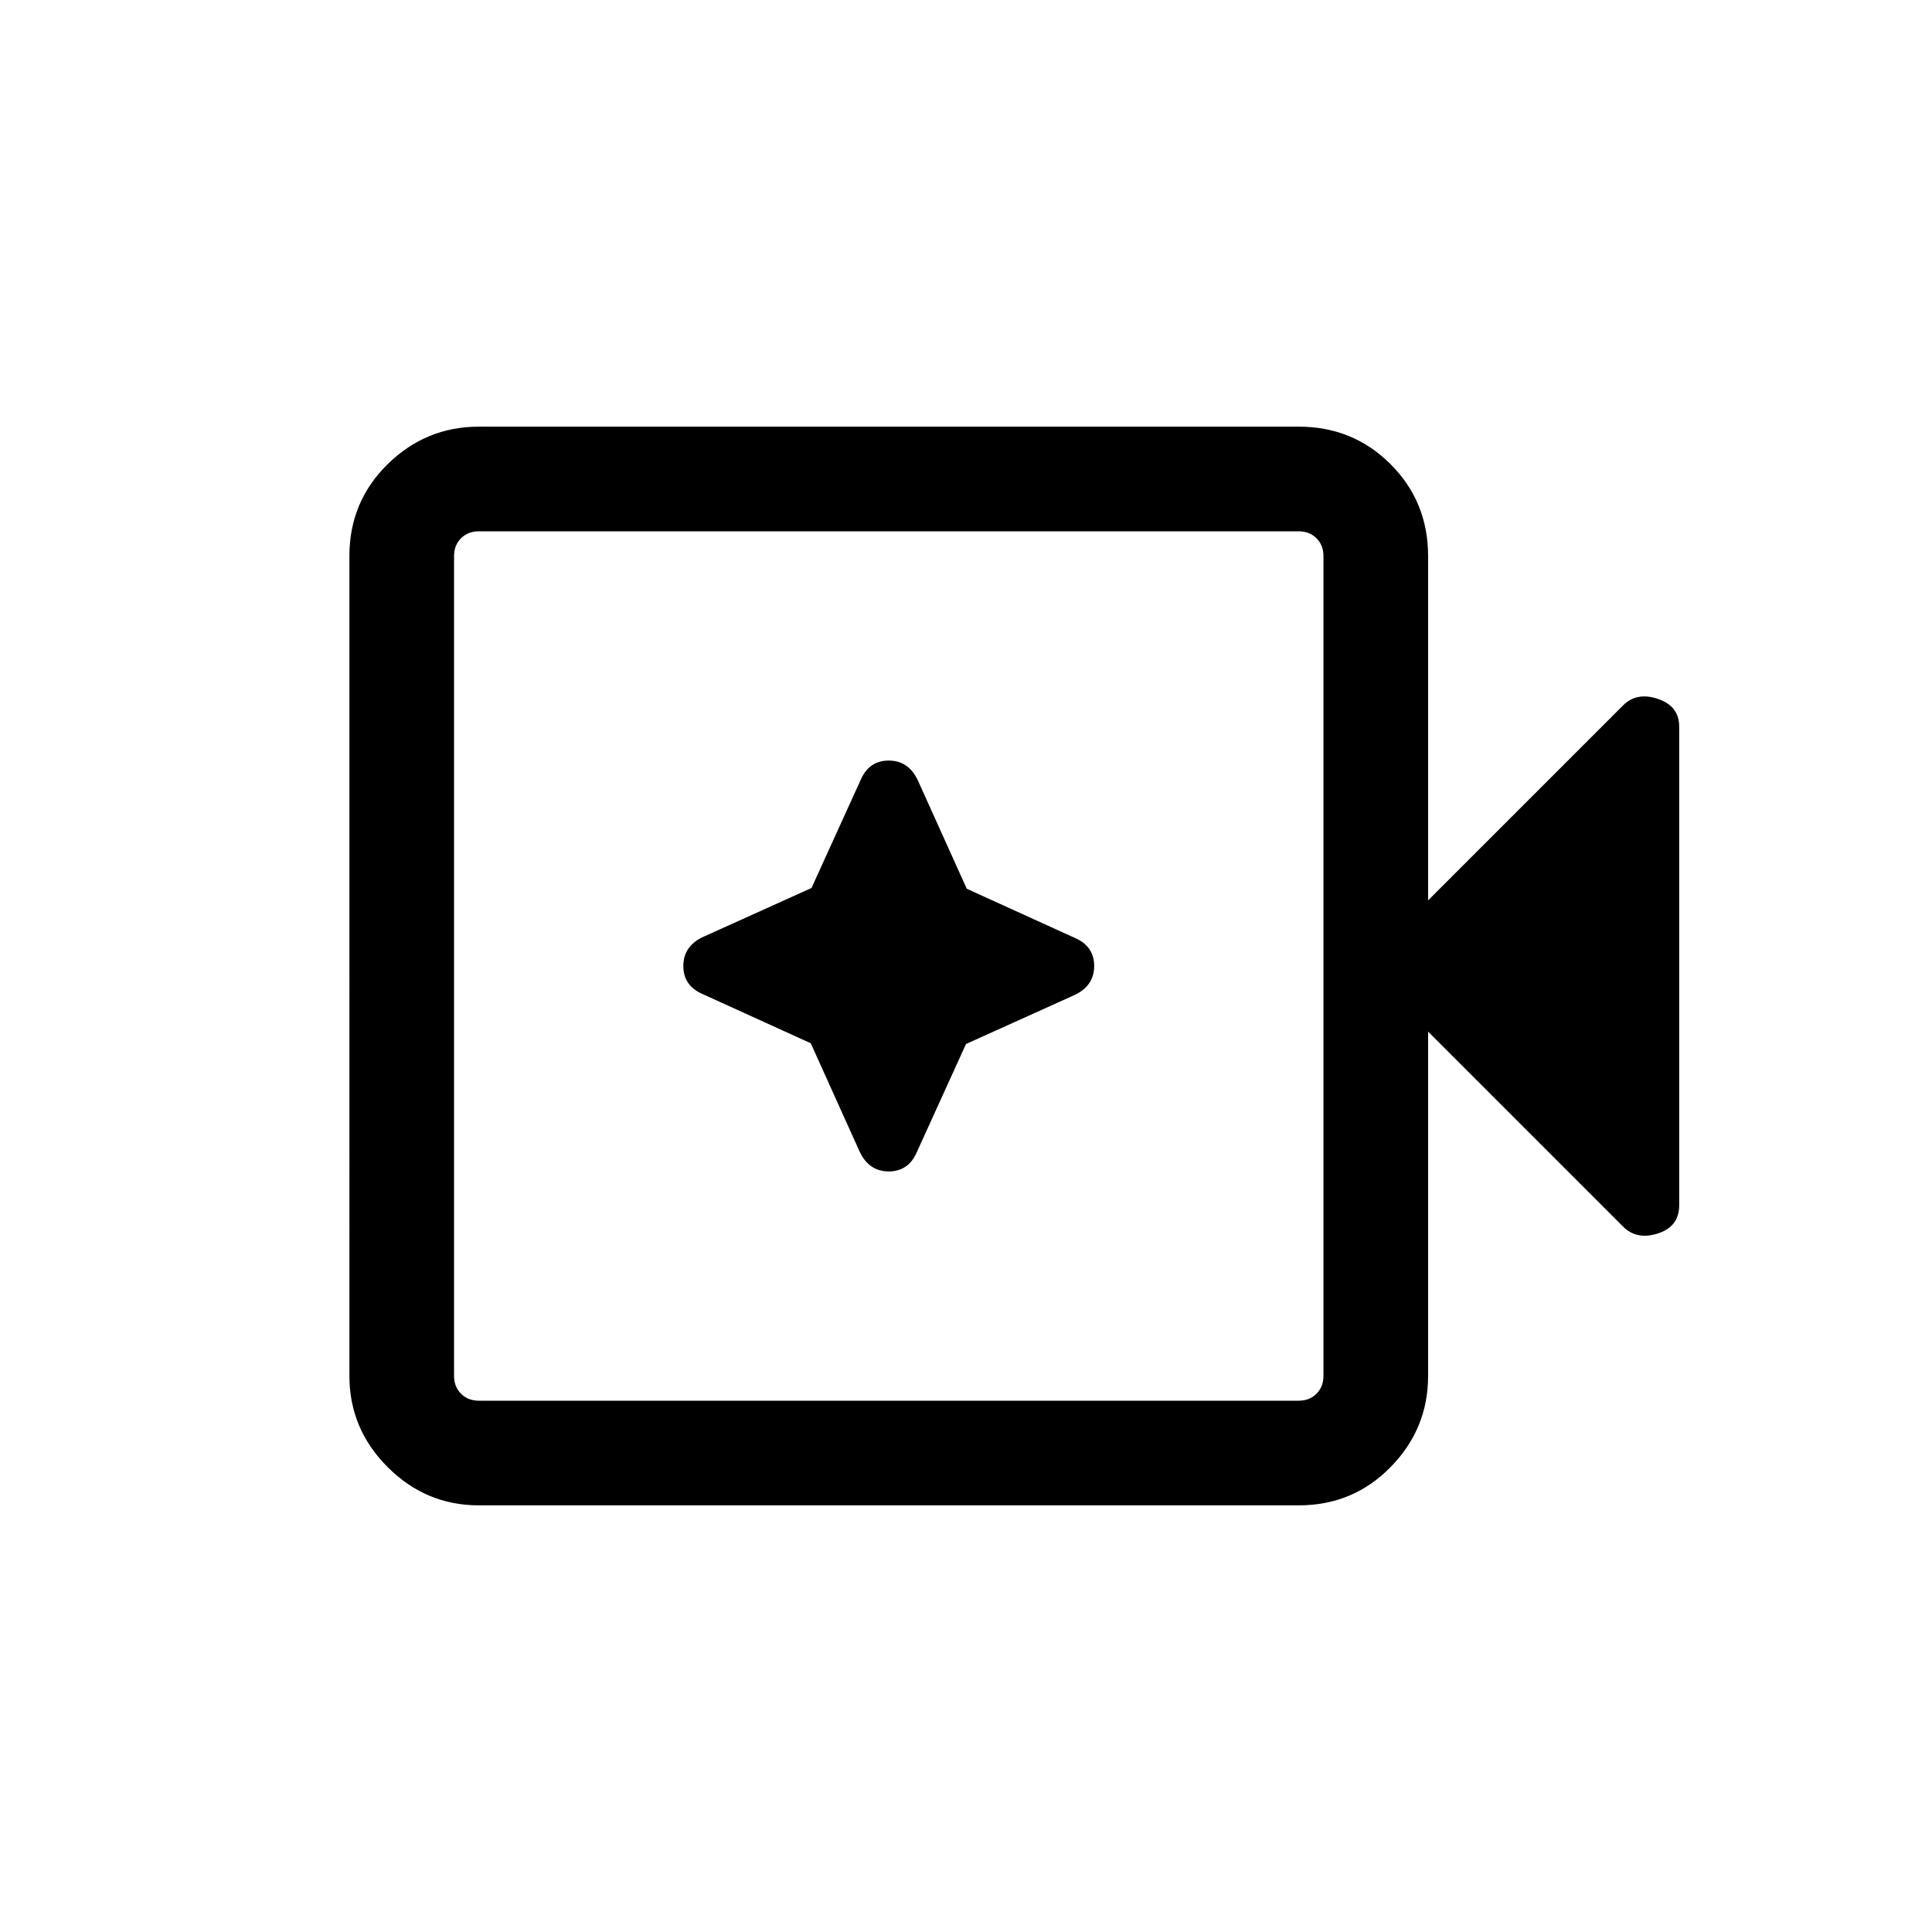<svg xmlns="http://www.w3.org/2000/svg" height="20" viewBox="0 96 960 960" width="20"><path d="M237.925 843.999q-26.308 0-45.308-19-18.999-19-18.999-45.308V372.309q0-27.008 18.999-45.658 19-18.65 45.308-18.65h407.382q27.008 0 45.658 18.65 18.65 18.65 18.65 45.658v171.077l96.845-96.845q6.846-6.846 17.384-3.257 10.538 3.59 10.538 13.718v237.873q0 10.584-10.538 14.007t-17.384-3.423l-96.845-96.845v171.077q0 26.308-18.65 45.308t-45.658 19H237.925Zm0-51.999h407.382q5.386 0 8.847-3.462 3.462-3.462 3.462-8.847V372.309q0-5.385-3.462-8.847-3.461-3.462-8.847-3.462H237.925q-5.385 0-8.847 3.462-3.462 3.462-3.462 8.847v407.382q0 5.385 3.462 8.847Q232.54 792 237.925 792Zm-12.309 0V360v432Zm177.242-177.612 24.297 53.842q4.615 9.846 14.461 9.846t13.994-9.688l24.394-53.63 53.842-24.297q9.846-4.615 9.846-14.461t-9.688-13.994l-53.63-24.394-24.296-53.842q-4.616-9.846-14.462-9.846t-13.994 9.688l-24.394 53.63-53.842 24.297q-9.846 4.615-9.846 14.461t9.689 13.994l53.629 24.394Z"/></svg>